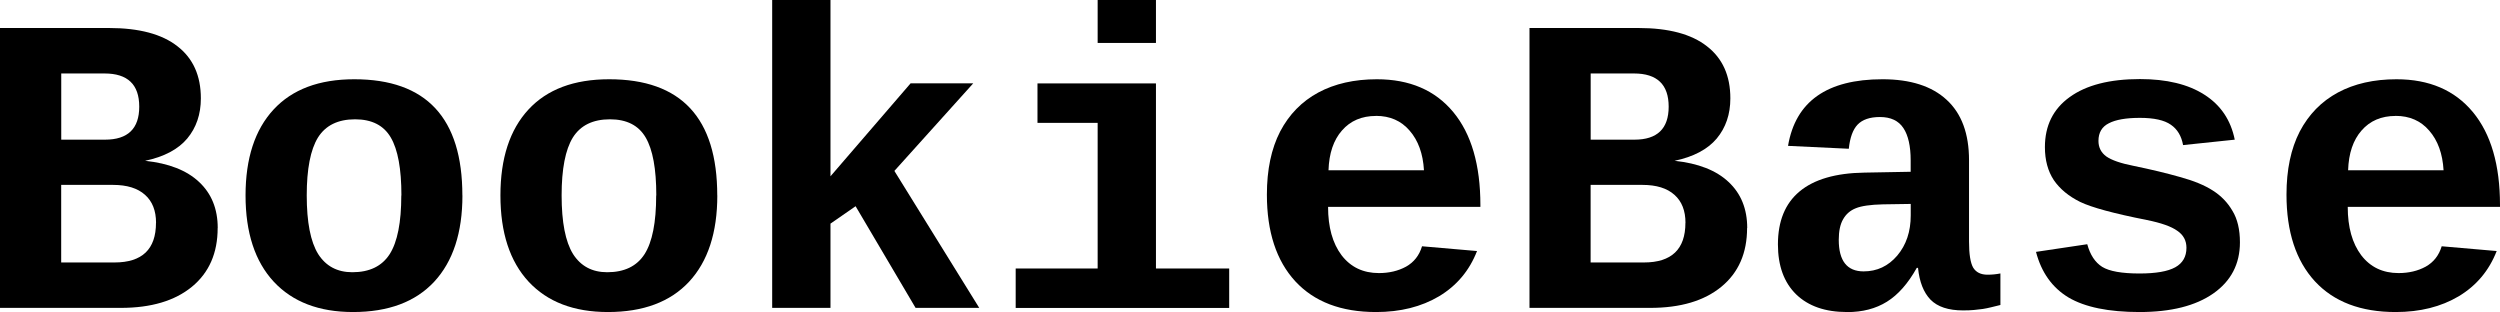 <?xml version="1.0" encoding="UTF-8" standalone="no"?>
<!-- Created with Inkscape (http://www.inkscape.org/) -->

<svg
   width="41.509mm"
   height="5.181mm"
   viewBox="0 0 41.509 5.181"
   version="1.1"
   id="svg5"
   xmlns="http://www.w3.org/2000/svg"
   xmlns:svg="http://www.w3.org/2000/svg">
  <defs
     id="defs2" />
  <g
     id="layer1"
     transform="translate(-47.632,-127.471)">
    <g
       aria-label="BookieBase"
       id="text336"
       style="font-weight:bold;font-size:7.056px;font-family:CourierNew;-inkscape-font-specification:CourierNew-Bold;fill:#000000;stroke-width:0.265">
      <path
         d="m 51.246,131.257 q 0,0.624 -0.427,0.975 -0.427,0.351 -1.182,0.351 h -2.005 v -4.647 h 1.809 q 0.751,0 1.137,0.303 0.389,0.3 0.389,0.865 0,0.396 -0.227,0.668 -0.227,0.269 -0.699,0.369 0.589,0.062 0.896,0.351 0.31,0.289 0.31,0.765 z m -1.023,-0.086 q 0,-0.303 -0.183,-0.465 -0.183,-0.165 -0.531,-0.165 h -0.861 v 1.288 h 0.885 q 0.689,0 0.689,-0.658 z m -0.279,-1.929 q 0,-0.551 -0.575,-0.551 h -0.72 v 1.099 h 0.727 q 0.568,0 0.568,-0.548 z"
         id="path4156"
         style="fill:#000000" />
      <path
         d="m 55.31,130.716 q 0,0.927 -0.469,1.433 -0.469,0.503 -1.347,0.503 -0.847,0 -1.316,-0.503 -0.469,-0.506 -0.469,-1.433 0,-0.923 0.465,-1.426 0.465,-0.503 1.34,-0.503 1.795,0 1.795,1.929 z m -1.013,0 q 0,-0.661 -0.176,-0.961 -0.176,-0.303 -0.593,-0.303 -0.427,0 -0.617,0.303 -0.186,0.303 -0.186,0.961 0,0.665 0.189,0.972 0.193,0.303 0.568,0.303 0.427,0 0.62,-0.3 0.193,-0.303 0.193,-0.975 z"
         id="path4158"
         style="fill:#000000" />
      <path
         d="m 59.542,130.716 q 0,0.927 -0.469,1.433 -0.469,0.503 -1.347,0.503 -0.847,0 -1.316,-0.503 -0.469,-0.506 -0.469,-1.433 0,-0.923 0.465,-1.426 0.465,-0.503 1.34,-0.503 1.795,0 1.795,1.929 z m -1.013,0 q 0,-0.661 -0.176,-0.961 -0.176,-0.303 -0.593,-0.303 -0.427,0 -0.617,0.303 -0.186,0.303 -0.186,0.961 0,0.665 0.189,0.972 0.193,0.303 0.568,0.303 0.427,0 0.62,-0.3 0.193,-0.303 0.193,-0.975 z"
         id="path4160"
         style="fill:#000000" />
      <path
         d="m 62.834,132.583 -0.996,-1.688 -0.417,0.289 v 1.399 h -0.968 v -5.113 h 0.968 v 2.928 l 1.33,-1.543 h 1.04 l -1.309,1.454 1.409,2.274 z"
         id="path4162"
         style="fill:#000000" />
      <path
         d="m 66.825,131.929 h 1.216 v 0.655 h -3.545 v -0.655 h 1.361 v -2.418 h -0.999 v -0.655 h 1.967 z m -0.968,-3.745 v -0.713 h 0.968 v 0.713 z"
         id="path4164"
         style="fill:#000000" />
      <path
         d="m 70.479,132.652 q -0.868,0 -1.34,-0.51 -0.472,-0.513 -0.472,-1.44 0,-0.62 0.22,-1.047 0.224,-0.427 0.634,-0.648 0.41,-0.22 0.972,-0.22 0.816,0 1.268,0.544 0.451,0.544 0.451,1.547 v 0.028 h -2.529 q 0,0.506 0.224,0.803 0.227,0.296 0.62,0.296 0.255,0 0.451,-0.107 0.196,-0.11 0.265,-0.338 l 0.913,0.079 q -0.189,0.486 -0.63,0.751 -0.441,0.262 -1.047,0.262 z m 0,-3.256 q -0.355,0 -0.565,0.241 -0.21,0.238 -0.224,0.661 h 1.585 q -0.024,-0.413 -0.238,-0.658 -0.21,-0.245 -0.558,-0.245 z"
         id="path4166"
         style="fill:#000000" />
      <path
         d="m 76.64,131.257 q 0,0.624 -0.427,0.975 -0.427,0.351 -1.182,0.351 H 73.027 v -4.647 h 1.809 q 0.751,0 1.137,0.303 0.389,0.3 0.389,0.865 0,0.396 -0.227,0.668 -0.227,0.269 -0.699,0.369 0.589,0.062 0.896,0.351 0.31,0.289 0.31,0.765 z m -1.023,-0.086 q 0,-0.303 -0.183,-0.465 -0.183,-0.165 -0.531,-0.165 h -0.861 v 1.288 h 0.885 q 0.689,0 0.689,-0.658 z m -0.279,-1.929 q 0,-0.551 -0.575,-0.551 h -0.72 v 1.099 h 0.727 q 0.568,0 0.568,-0.548 z"
         id="path4168"
         style="fill:#000000" />
      <path
         d="m 78.299,132.652 q -0.541,0 -0.844,-0.293 -0.303,-0.296 -0.303,-0.83 0,-0.579 0.358,-0.878 0.362,-0.303 1.078,-0.314 l 0.768,-0.014 v -0.189 q 0,-0.355 -0.121,-0.537 -0.121,-0.183 -0.389,-0.183 -0.251,0 -0.372,0.127 -0.117,0.124 -0.145,0.4 l -1.009,-0.048 q 0.186,-1.106 1.568,-1.106 0.696,0 1.065,0.341 0.372,0.341 0.372,1.003 v 1.35 q 0,0.314 0.069,0.434 0.072,0.117 0.238,0.117 0.11,0 0.214,-0.021 v 0.524 q -0.086,0.021 -0.155,0.038 -0.069,0.017 -0.138,0.028 -0.069,0.01 -0.148,0.017 -0.076,0.007 -0.179,0.007 -0.365,0 -0.541,-0.179 -0.172,-0.179 -0.207,-0.527 h -0.021 q -0.217,0.389 -0.496,0.562 -0.276,0.172 -0.661,0.172 z m 1.058,-1.795 -0.462,0.007 q -0.31,0.007 -0.451,0.065 -0.138,0.055 -0.21,0.183 -0.072,0.124 -0.072,0.341 0,0.524 0.413,0.524 0.334,0 0.558,-0.262 0.224,-0.265 0.224,-0.668 z"
         id="path4170"
         style="fill:#000000" />
      <path
         d="m 84.823,131.494 q 0,0.541 -0.444,0.851 -0.441,0.307 -1.223,0.307 -0.768,0 -1.178,-0.241 -0.407,-0.245 -0.541,-0.758 l 0.851,-0.127 q 0.072,0.265 0.248,0.376 0.179,0.11 0.62,0.11 0.407,0 0.593,-0.103 0.186,-0.103 0.186,-0.324 0,-0.179 -0.152,-0.282 -0.148,-0.107 -0.506,-0.179 -0.82,-0.162 -1.106,-0.3 -0.286,-0.141 -0.438,-0.362 -0.148,-0.224 -0.148,-0.548 0,-0.534 0.41,-0.83 0.413,-0.3 1.168,-0.3 0.665,0 1.068,0.258 0.407,0.258 0.506,0.748 l -0.858,0.09 q -0.041,-0.227 -0.203,-0.338 -0.162,-0.114 -0.513,-0.114 -0.345,0 -0.517,0.09 -0.172,0.086 -0.172,0.293 0,0.162 0.131,0.258 0.134,0.093 0.448,0.155 0.438,0.09 0.775,0.186 0.341,0.093 0.544,0.224 0.207,0.131 0.327,0.338 0.124,0.203 0.124,0.524 z"
         id="path4172"
         style="fill:#000000" />
      <path
         d="m 87.408,132.652 q -0.868,0 -1.34,-0.51 -0.472,-0.513 -0.472,-1.44 0,-0.62 0.22,-1.047 0.224,-0.427 0.634,-0.648 0.41,-0.22 0.972,-0.22 0.816,0 1.268,0.544 0.451,0.544 0.451,1.547 v 0.028 H 86.613 q 0,0.506 0.224,0.803 0.227,0.296 0.62,0.296 0.255,0 0.451,-0.107 0.196,-0.11 0.265,-0.338 l 0.913,0.079 q -0.189,0.486 -0.63,0.751 -0.441,0.262 -1.047,0.262 z m 0,-3.256 q -0.355,0 -0.565,0.241 -0.21,0.238 -0.224,0.661 h 1.585 q -0.024,-0.413 -0.238,-0.658 -0.21,-0.245 -0.558,-0.245 z"
         id="path4174"
         style="fill:#000000" />
    </g>
  </g>
</svg>
